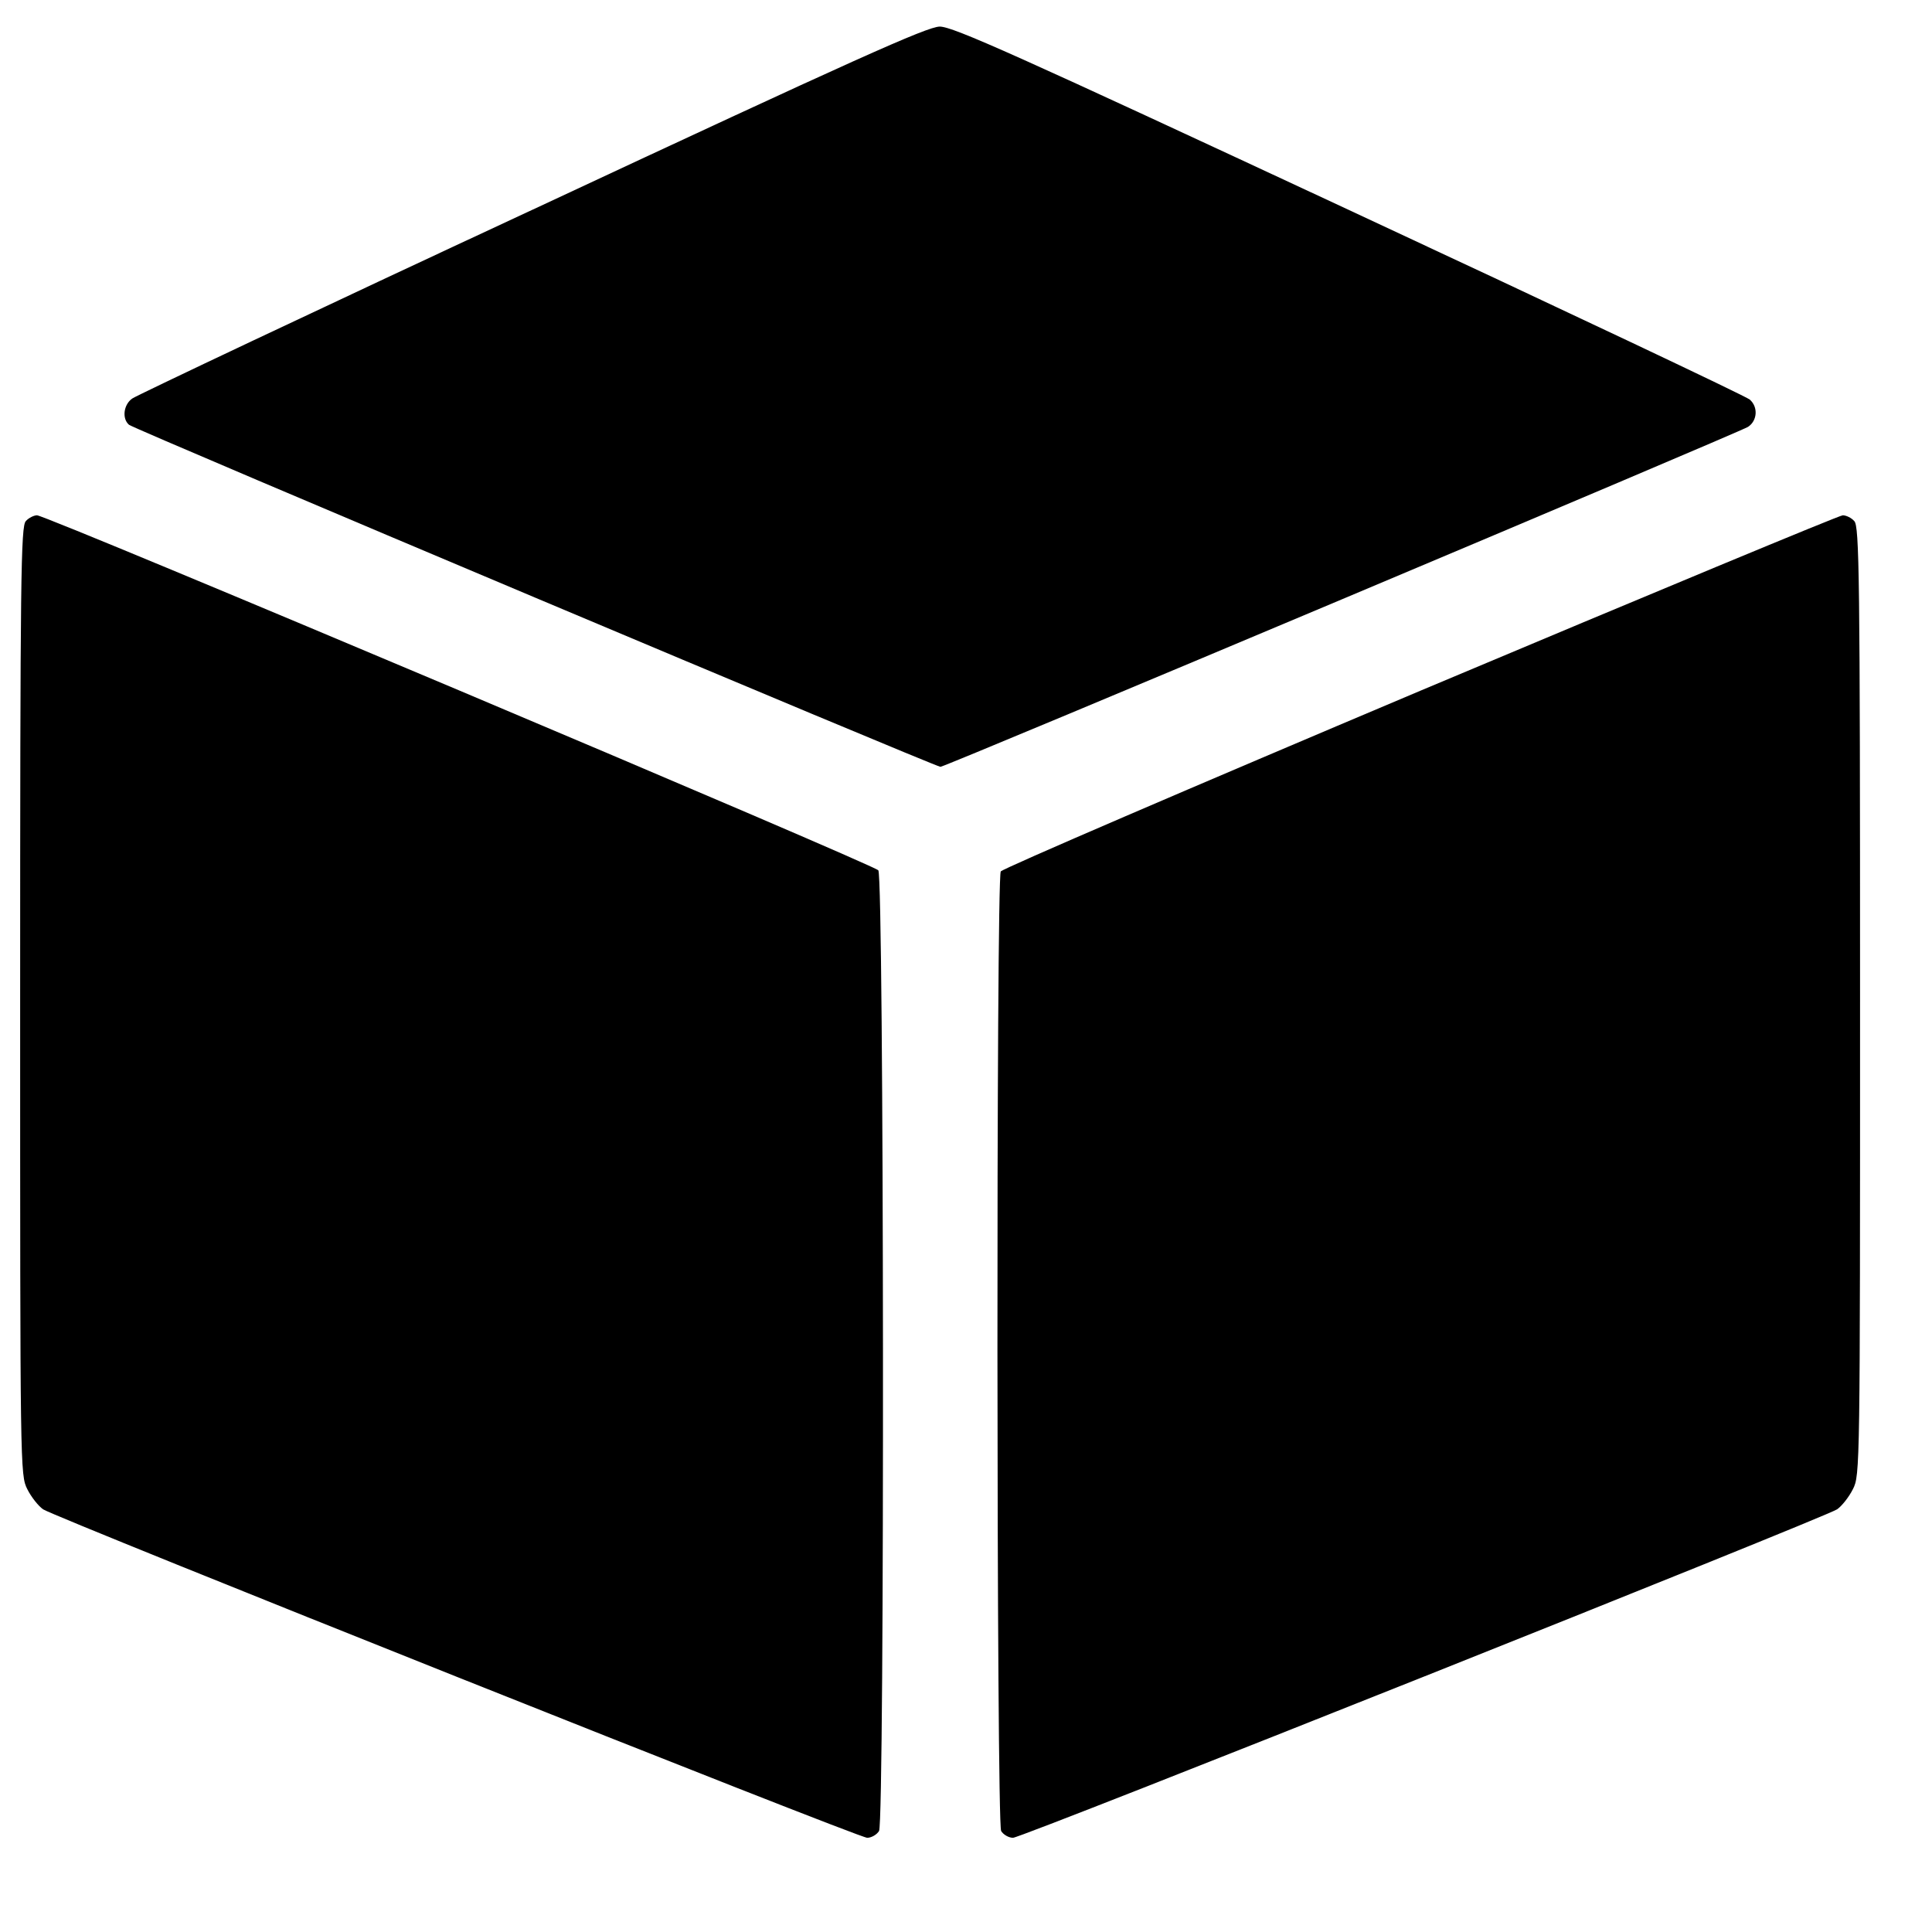 <svg width="21" height="21" viewBox="0 0 21 21" fill="none" xmlns="http://www.w3.org/2000/svg">
<g clip-path="url(#clip0_904_6604)">
<path d="M5.785 2.281C3.441 3.371 1.488 4.296 1.437 4.332C1.343 4.398 1.324 4.55 1.402 4.617C1.461 4.667 10.168 8.335 10.222 8.335C10.277 8.335 18.89 4.707 19 4.64C19.101 4.574 19.113 4.425 19.019 4.343C18.98 4.308 17.023 3.382 14.668 2.285C11.027 0.589 10.359 0.289 10.214 0.289C10.074 0.292 9.308 0.636 5.785 2.281Z" fill="black"/>
<path d="M0.281 5.664C0.227 5.718 0.219 6.246 0.219 10.878C0.219 15.968 0.219 16.035 0.297 16.187C0.34 16.273 0.418 16.371 0.469 16.406C0.621 16.503 9.328 19.976 9.426 19.976C9.473 19.976 9.531 19.941 9.555 19.902C9.617 19.781 9.609 9.542 9.547 9.46C9.492 9.394 0.508 5.601 0.402 5.601C0.371 5.601 0.312 5.628 0.281 5.664Z" fill="black"/>
<path d="M15.441 7.507C12.952 8.558 10.898 9.441 10.878 9.472C10.827 9.554 10.831 19.804 10.882 19.902C10.905 19.941 10.964 19.976 11.011 19.976C11.108 19.976 19.816 16.503 19.968 16.406C20.019 16.371 20.097 16.273 20.14 16.187C20.218 16.035 20.218 15.968 20.218 10.878C20.218 6.246 20.21 5.718 20.155 5.664C20.124 5.628 20.066 5.601 20.03 5.601C19.995 5.601 17.929 6.46 15.441 7.507Z" fill="black"/>
</g>
<defs>
<clipPath id="clip0_904_6604">
<rect width="20" height="20" fill="white" transform="translate(0.219 0.132)"/>
</clipPath>
</defs>
</svg>

